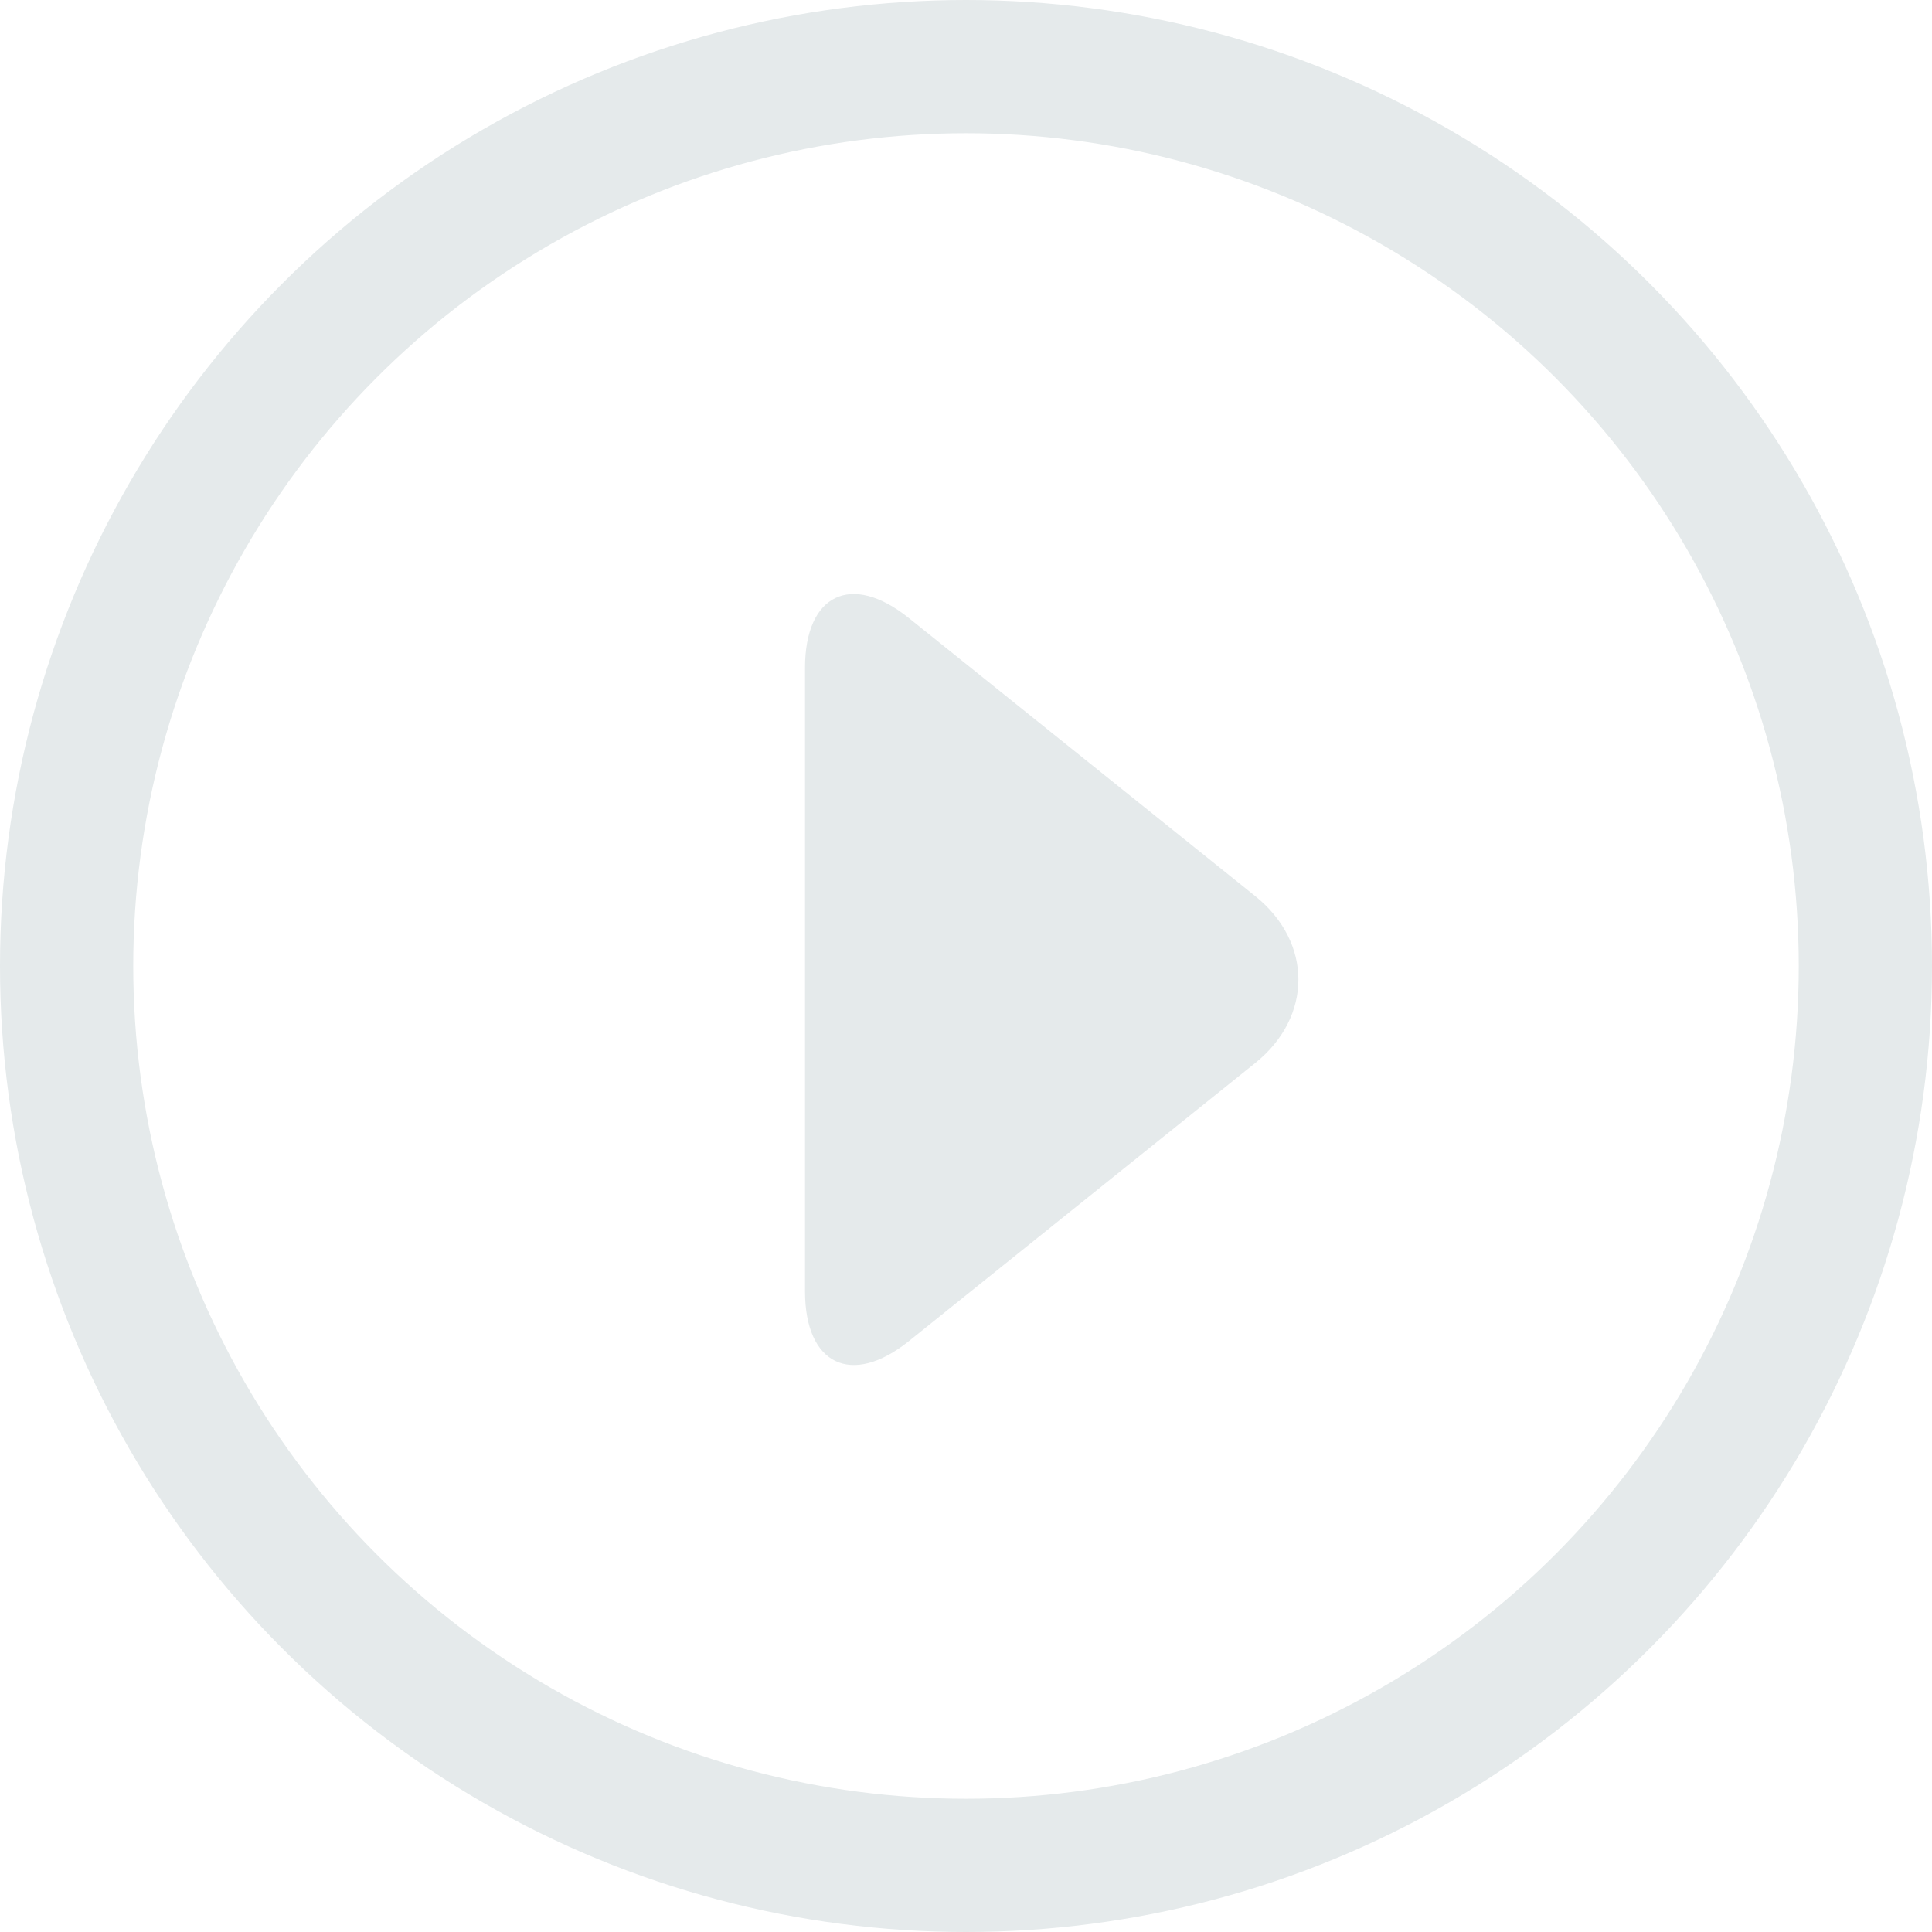 <?xml version="1.0" encoding="UTF-8" standalone="no"?>
<svg width="58px" height="58px" viewBox="0 0 58 58" version="1.1" xmlns="http://www.w3.org/2000/svg" xmlns:xlink="http://www.w3.org/1999/xlink">
    <!-- Generator: Sketch 42 (36781) - http://www.bohemiancoding.com/sketch -->
    <title>Group</title>
    <desc>Created with Sketch.</desc>
    <defs></defs>
    <g id="Page-1" stroke="none" stroke-width="1" fill="none" fill-rule="evenodd">
        <g id="Widgets-in-icons" transform="translate(-1111, -132)">
            <g id="Group" transform="translate(1113, 134)">
                <circle id="Oval-2" stroke="#E5EAEB" stroke-width="4" cx="27" cy="27" r="27"></circle>
                <path d="M27.07,21.295 C28.453,19.572 30.69,19.565 32.079,21.295 L40.427,31.692 C41.81,33.415 41.137,34.812 38.932,34.812 L20.217,34.812 C18.009,34.812 17.334,33.422 18.723,31.692 L27.07,21.295 Z" id="Triangle-2" fill="#E5EAEB" transform="translate(29.573, 27.406) rotate(90) translate(-29.573, -27.406) "></path>
            </g>
        </g>
    </g>
</svg>
